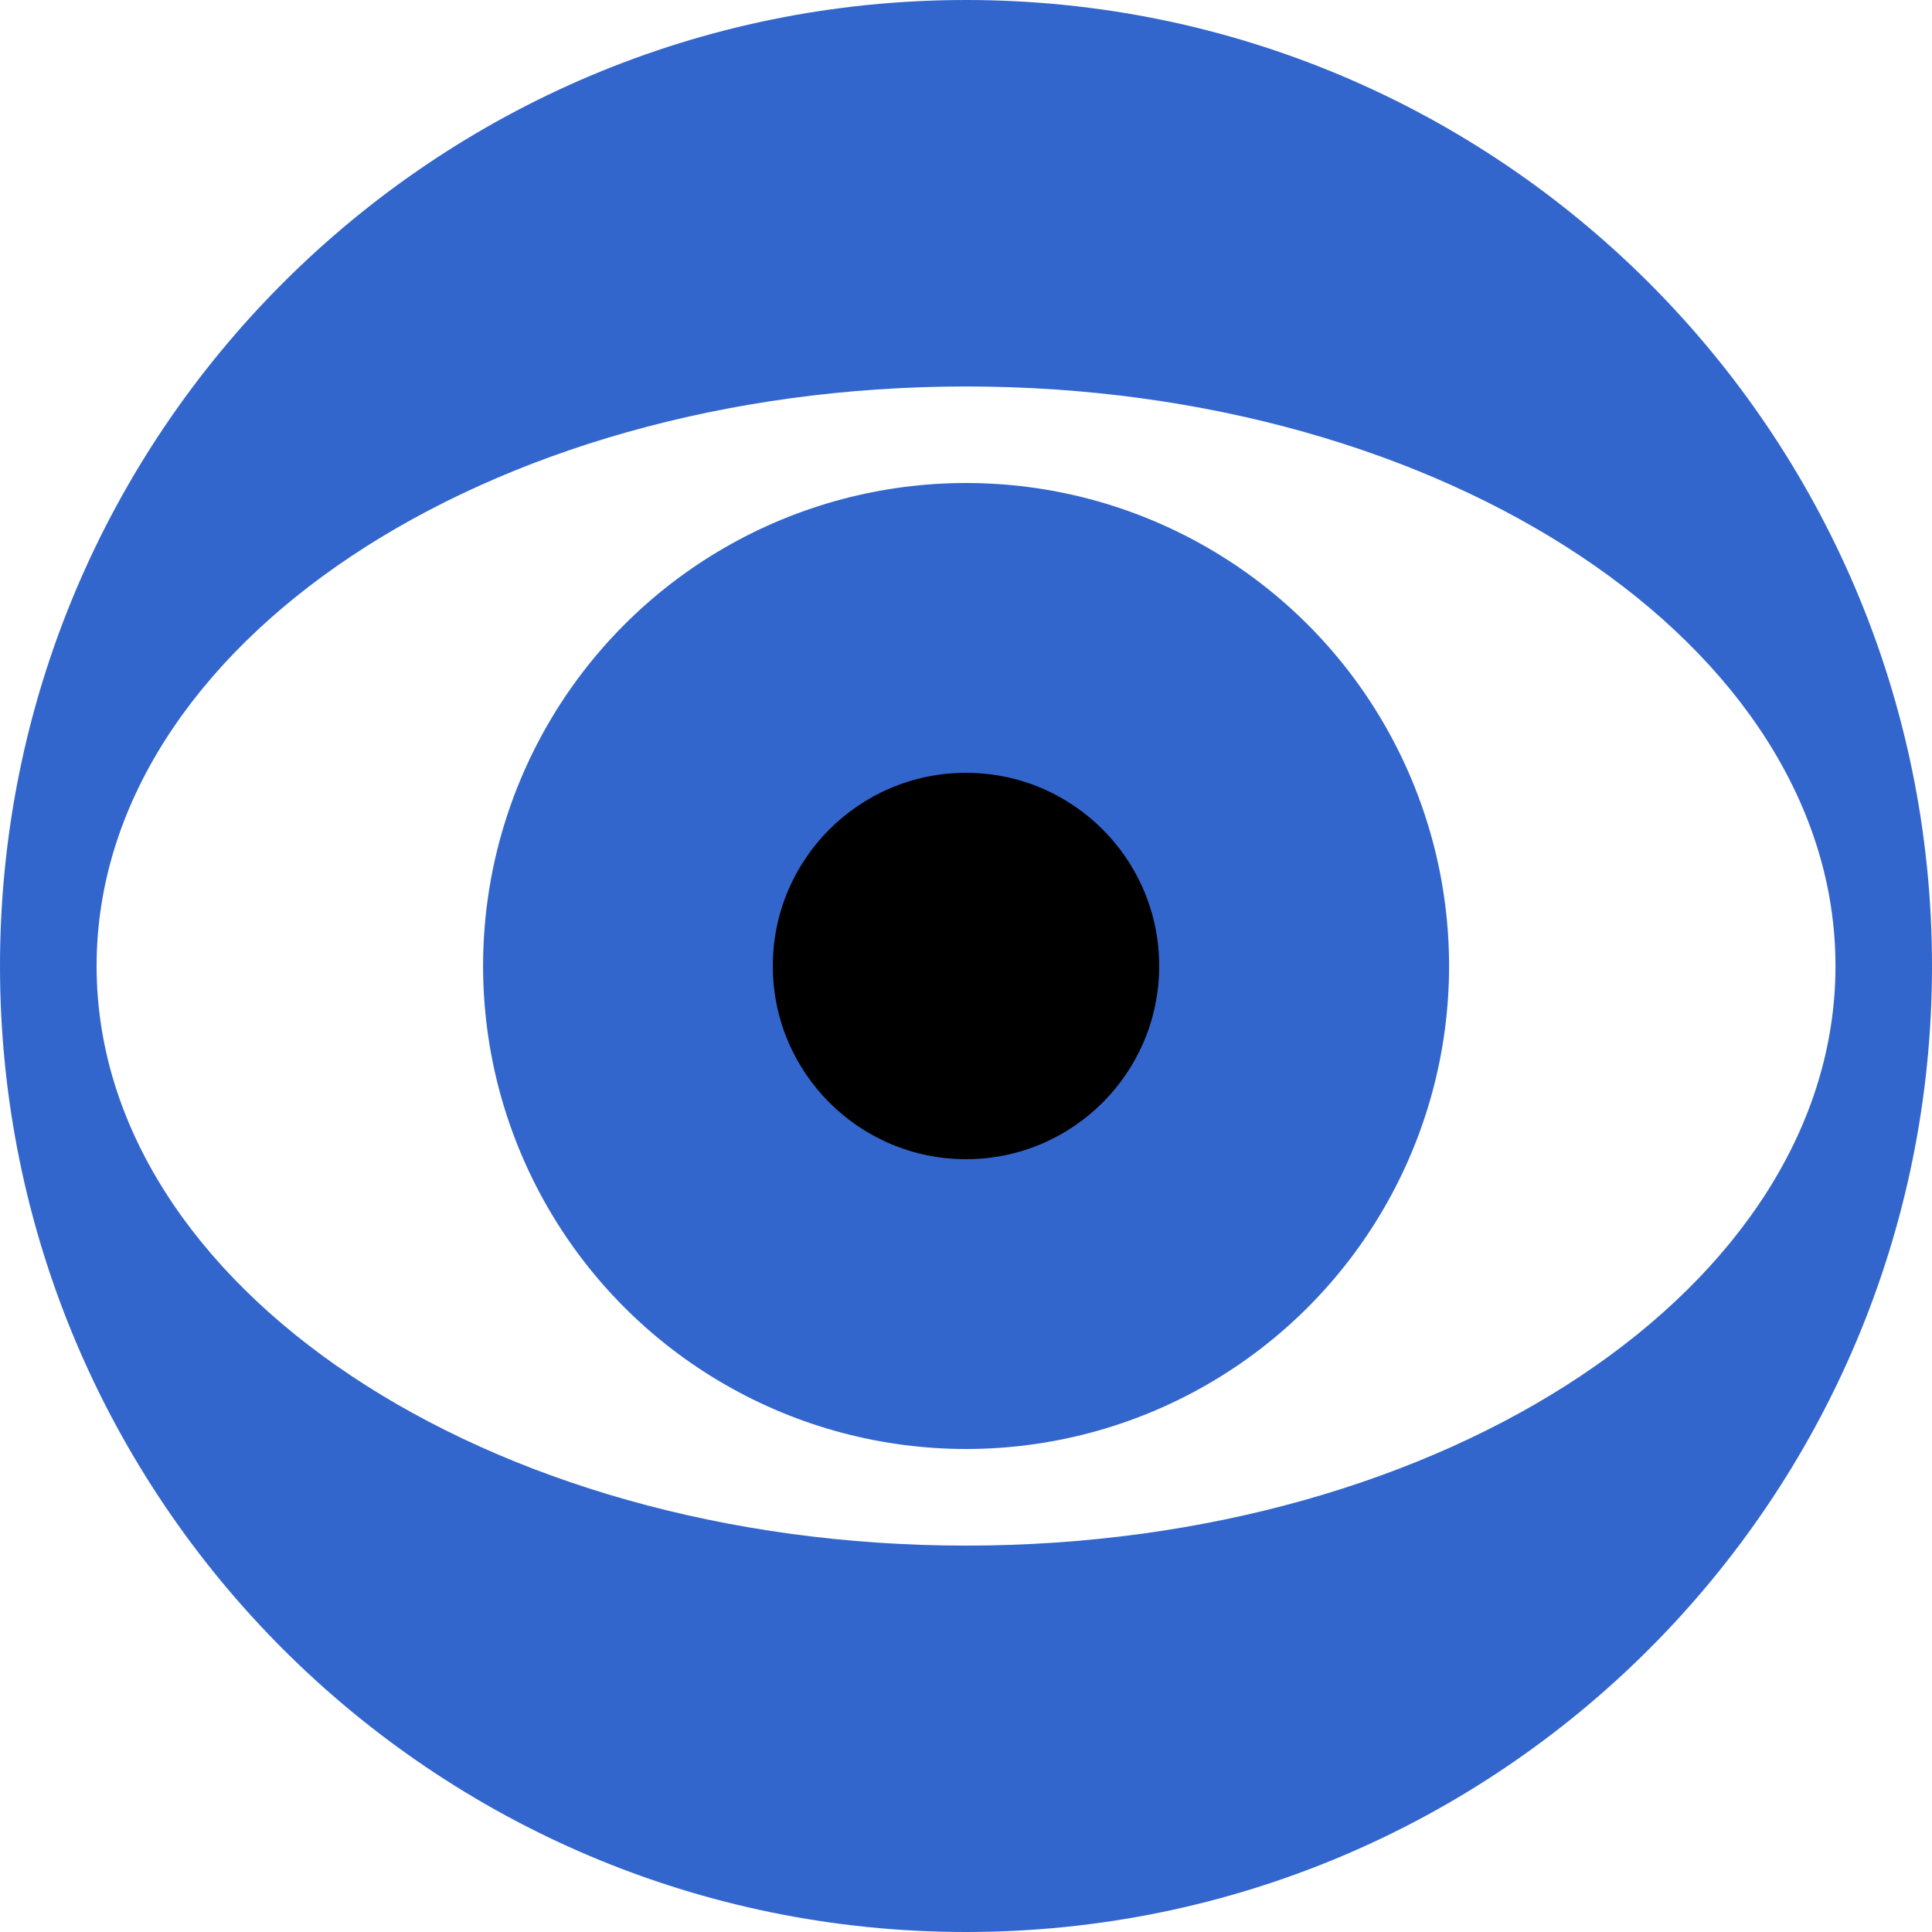 <svg enable-background="new 0 0 24 24" height="24" viewBox="0 0 24 24" width="24" xmlns="http://www.w3.org/2000/svg"><path d="m12 0c-6.627 0-12 5.373-12 12 0 6.628 5.373 12 12 12 6.628 0 12-5.372 12-12 0-6.627-5.372-12-12-12zm0 19.2c-5.964 0-10.8-3.224-10.8-7.2s4.836-7.199 10.8-7.199c5.965 0 10.801 3.224 10.801 7.199 0 3.977-4.836 7.2-10.801 7.2z" fill="#36c"/><circle cx="12.001" cy="12" fill="#36c" r="6"/><circle cx="12" cy="12" r="2.4"/></svg>